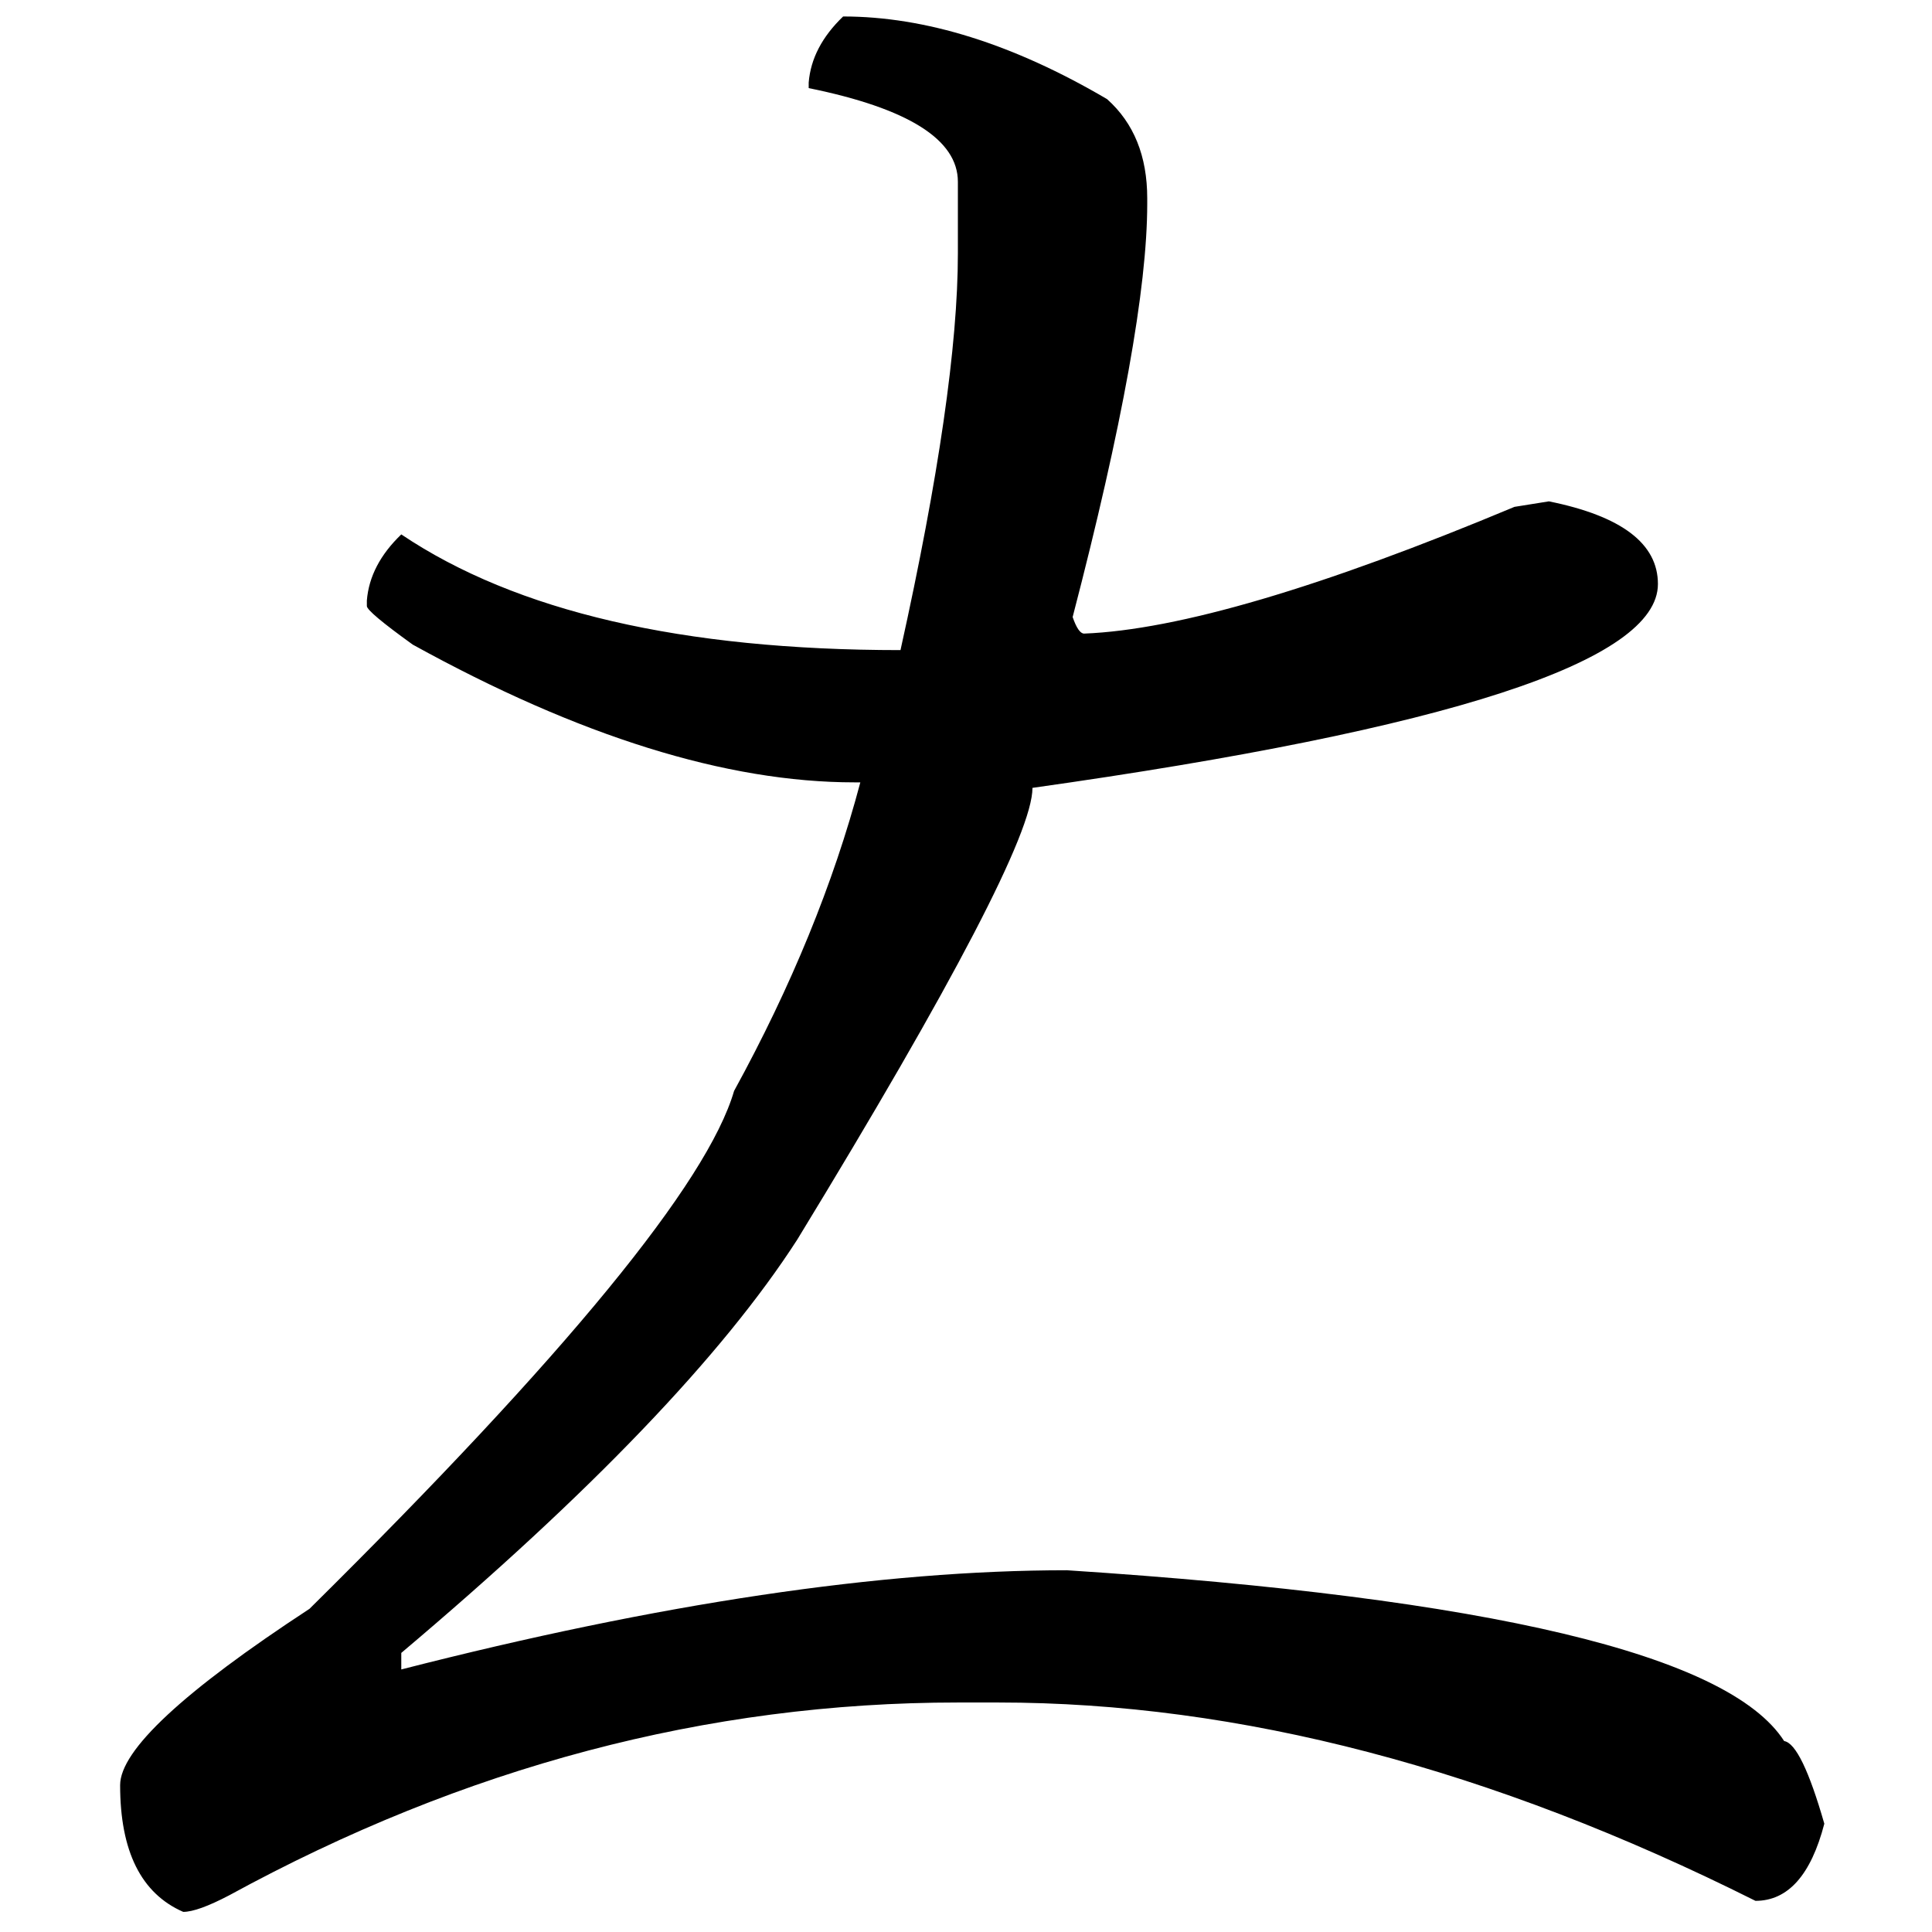 <?xml version="1.0" encoding="UTF-8" standalone="no"?>
<svg
   xmlns:dc="http://purl.org/dc/elements/1.1/"
   xmlns:cc="http://creativecommons.org/ns#"
   xmlns:rdf="http://www.w3.org/1999/02/22-rdf-syntax-ns#"
   xmlns:svg="http://www.w3.org/2000/svg"
   xmlns="http://www.w3.org/2000/svg"
   xmlns:sodipodi="http://sodipodi.sourceforge.net/DTD/sodipodi-0.dtd"
   xmlns:inkscape="http://www.inkscape.org/namespaces/inkscape"
   fill-opacity="1"
   color-rendering="auto"
   color-interpolation="auto"
   text-rendering="auto"
   stroke="black"
   stroke-linecap="square"
   stroke-miterlimit="10"
   shape-rendering="auto"
   stroke-opacity="1"
   fill="black"
   stroke-dasharray="none"
   font-weight="normal"
   stroke-width="1"
   font-family="'Dialog'"
   font-style="normal"
   stroke-linejoin="miter"
   font-size="12"
   stroke-dashoffset="0"
   image-rendering="auto"
   version="1.1"
   id="svg9"
   sodipodi:docname="hentaigana_letter_to1.svg"
   inkscape:version="0.92.4 (5da689c313, 2019-01-14)"
   width="100%"
   height="100%"
   viewBox="0 0 100 100"
   preserveAspectRatio="xMidYMid meet"
   >
  <sodipodi:namedview
     pagecolor="#ffffff"
     bordercolor="#666666"
     borderopacity="1"
     objecttolerance="10"
     gridtolerance="10"
     guidetolerance="10"
     inkscape:pageopacity="0"
     inkscape:pageshadow="2"
     inkscape:window-width="1920"
     inkscape:window-height="986"
     id="namedview11"
     showgrid="false"
     inkscape:zoom="2.36"
     inkscape:cx="50"
     inkscape:cy="50"
     inkscape:window-x="-11"
     inkscape:window-y="-11"
     inkscape:window-maximized="1"
     inkscape:current-layer="svg9" />
  <!--Unicode Character 'HENTAIGANA LETTER TO-1' (U+1B077)-->
  <defs
     id="genericDefs" />
  <g
     id="g7"
     transform="matrix(0.528,0,0,0.507,-25.71,-75.007)">
    <g
       id="g5">
      <path
         d="m 131.344,149.625 q 12.094,0 25.875,8.438 3.937,3.656 3.937,10.125 v 0.562 q 0,12.938 -7.312,42.188 0.562,1.688 1.125,1.688 13.781,-0.562 42.187,-12.938 l 3.375,-0.562 q 10.688,2.25 10.688,8.438 0,11.812 -61.313,20.812 0,6.75 -23.062,46.125 -10.969,17.719 -38.813,42.188 v 1.688 Q 126,308.25 153.281,308.25 q 62.156,4.219 70.313,17.438 1.687,0.281 3.937,8.438 -1.969,7.875 -6.75,7.875 -38.812,-20.25 -74.25,-20.25 h -3.937 q -36.844,0 -71.438,19.688 -3.094,1.688 -4.5,1.688 -6.187,-2.812 -6.187,-12.938 0,-5.344 18.562,-18 37.688,-38.812 41.625,-52.875 8.438,-16.031 12.375,-31.5 h -0.562 q -18.844,0 -43.313,-14.062 -4.5,-3.375 -4.5,-3.938 V 209.25 q 0.281,-3.656 3.375,-6.75 16.875,11.812 48.938,11.812 5.625,-26.438 5.625,-40.5 V 166.5 q 0,-6.469 -14.625,-9.562 v -0.562 q 0.281,-3.656 3.375,-6.75 z"
         id="path3"
         inkscape:connector-curvature="0"
         style="stroke:none" />
    </g>
  </g>
</svg>
